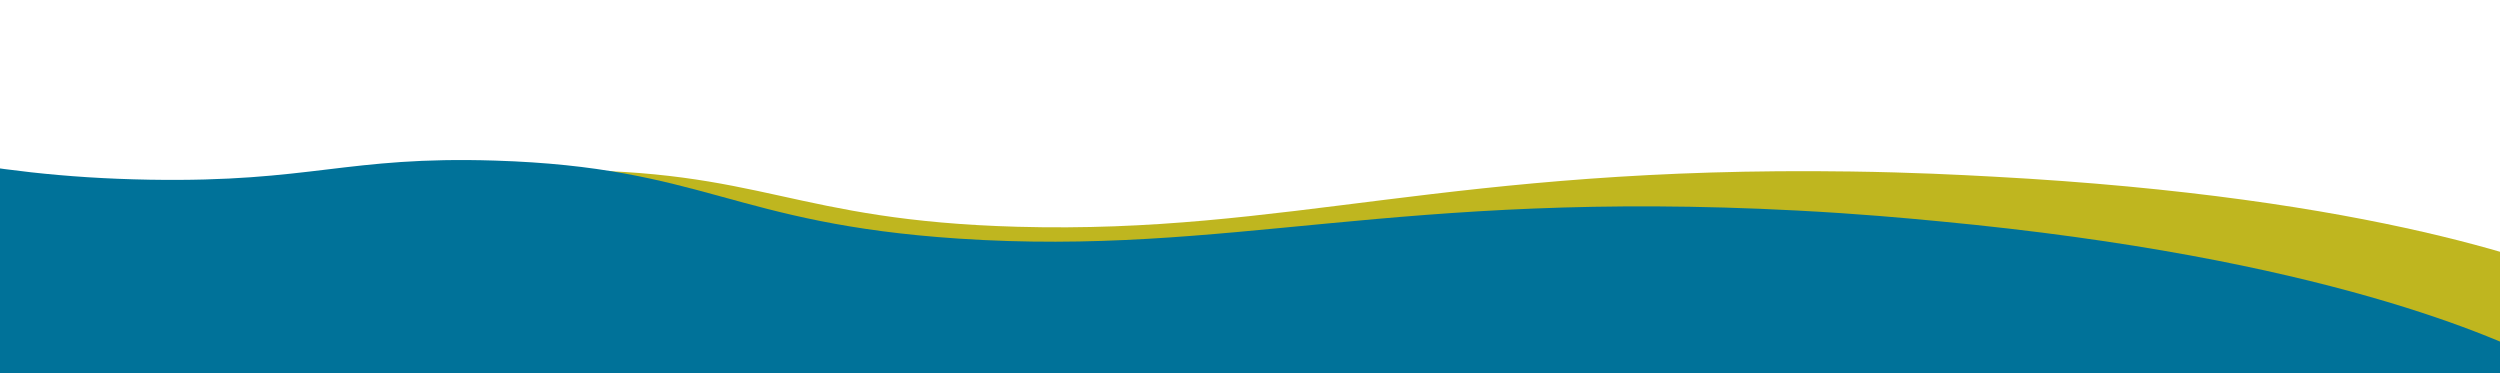 <svg width="1440" height="215" viewBox="0 0 1440 215" fill="none" xmlns="http://www.w3.org/2000/svg">
<path d="M1489.25 250H-1309V121.274C-1294.94 121.74 -1273.5 122.249 -1247.66 122.058C-1102.76 120.998 -1033.77 99.411 -939.139 86.959C-741.642 60.985 -353.904 64.535 -138.983 88.93C-32.559 101.012 21.204 117.035 121.474 115.159C214.296 113.421 233.858 98.458 318.971 97.991C439.451 97.334 456.228 127.028 586.1 130.621C741.817 134.923 834.768 95.469 1066.14 98.786C1102.09 99.305 1127.81 100.651 1148.08 101.743C1369.03 113.612 1470.79 153.426 1500 166.217L1489.25 249.989V250Z" fill="#BFB61F"/>
<path d="M1453.91 299.035L-1355.34 194.487L-1350.21 56.61C-1336.12 57.635 -1314.61 58.981 -1288.66 59.742C-1143.15 64.021 -1073.03 43.477 -977.527 33.676C-778.218 13.234 -389.096 31.523 -174.303 65.682C-67.941 82.598 -14.606 101.769 86.134 103.507C179.389 105.113 199.625 89.817 285.091 92.497C406.071 96.295 421.73 128.726 551.97 137.427C708.129 147.853 803.018 109.067 1035.17 121.265C1071.24 123.164 1097 125.566 1117.31 127.493C1338.65 148.461 1439.23 194.907 1468.05 209.699L1453.91 299.024L1453.91 299.035Z" fill="#007299"/>
</svg>

